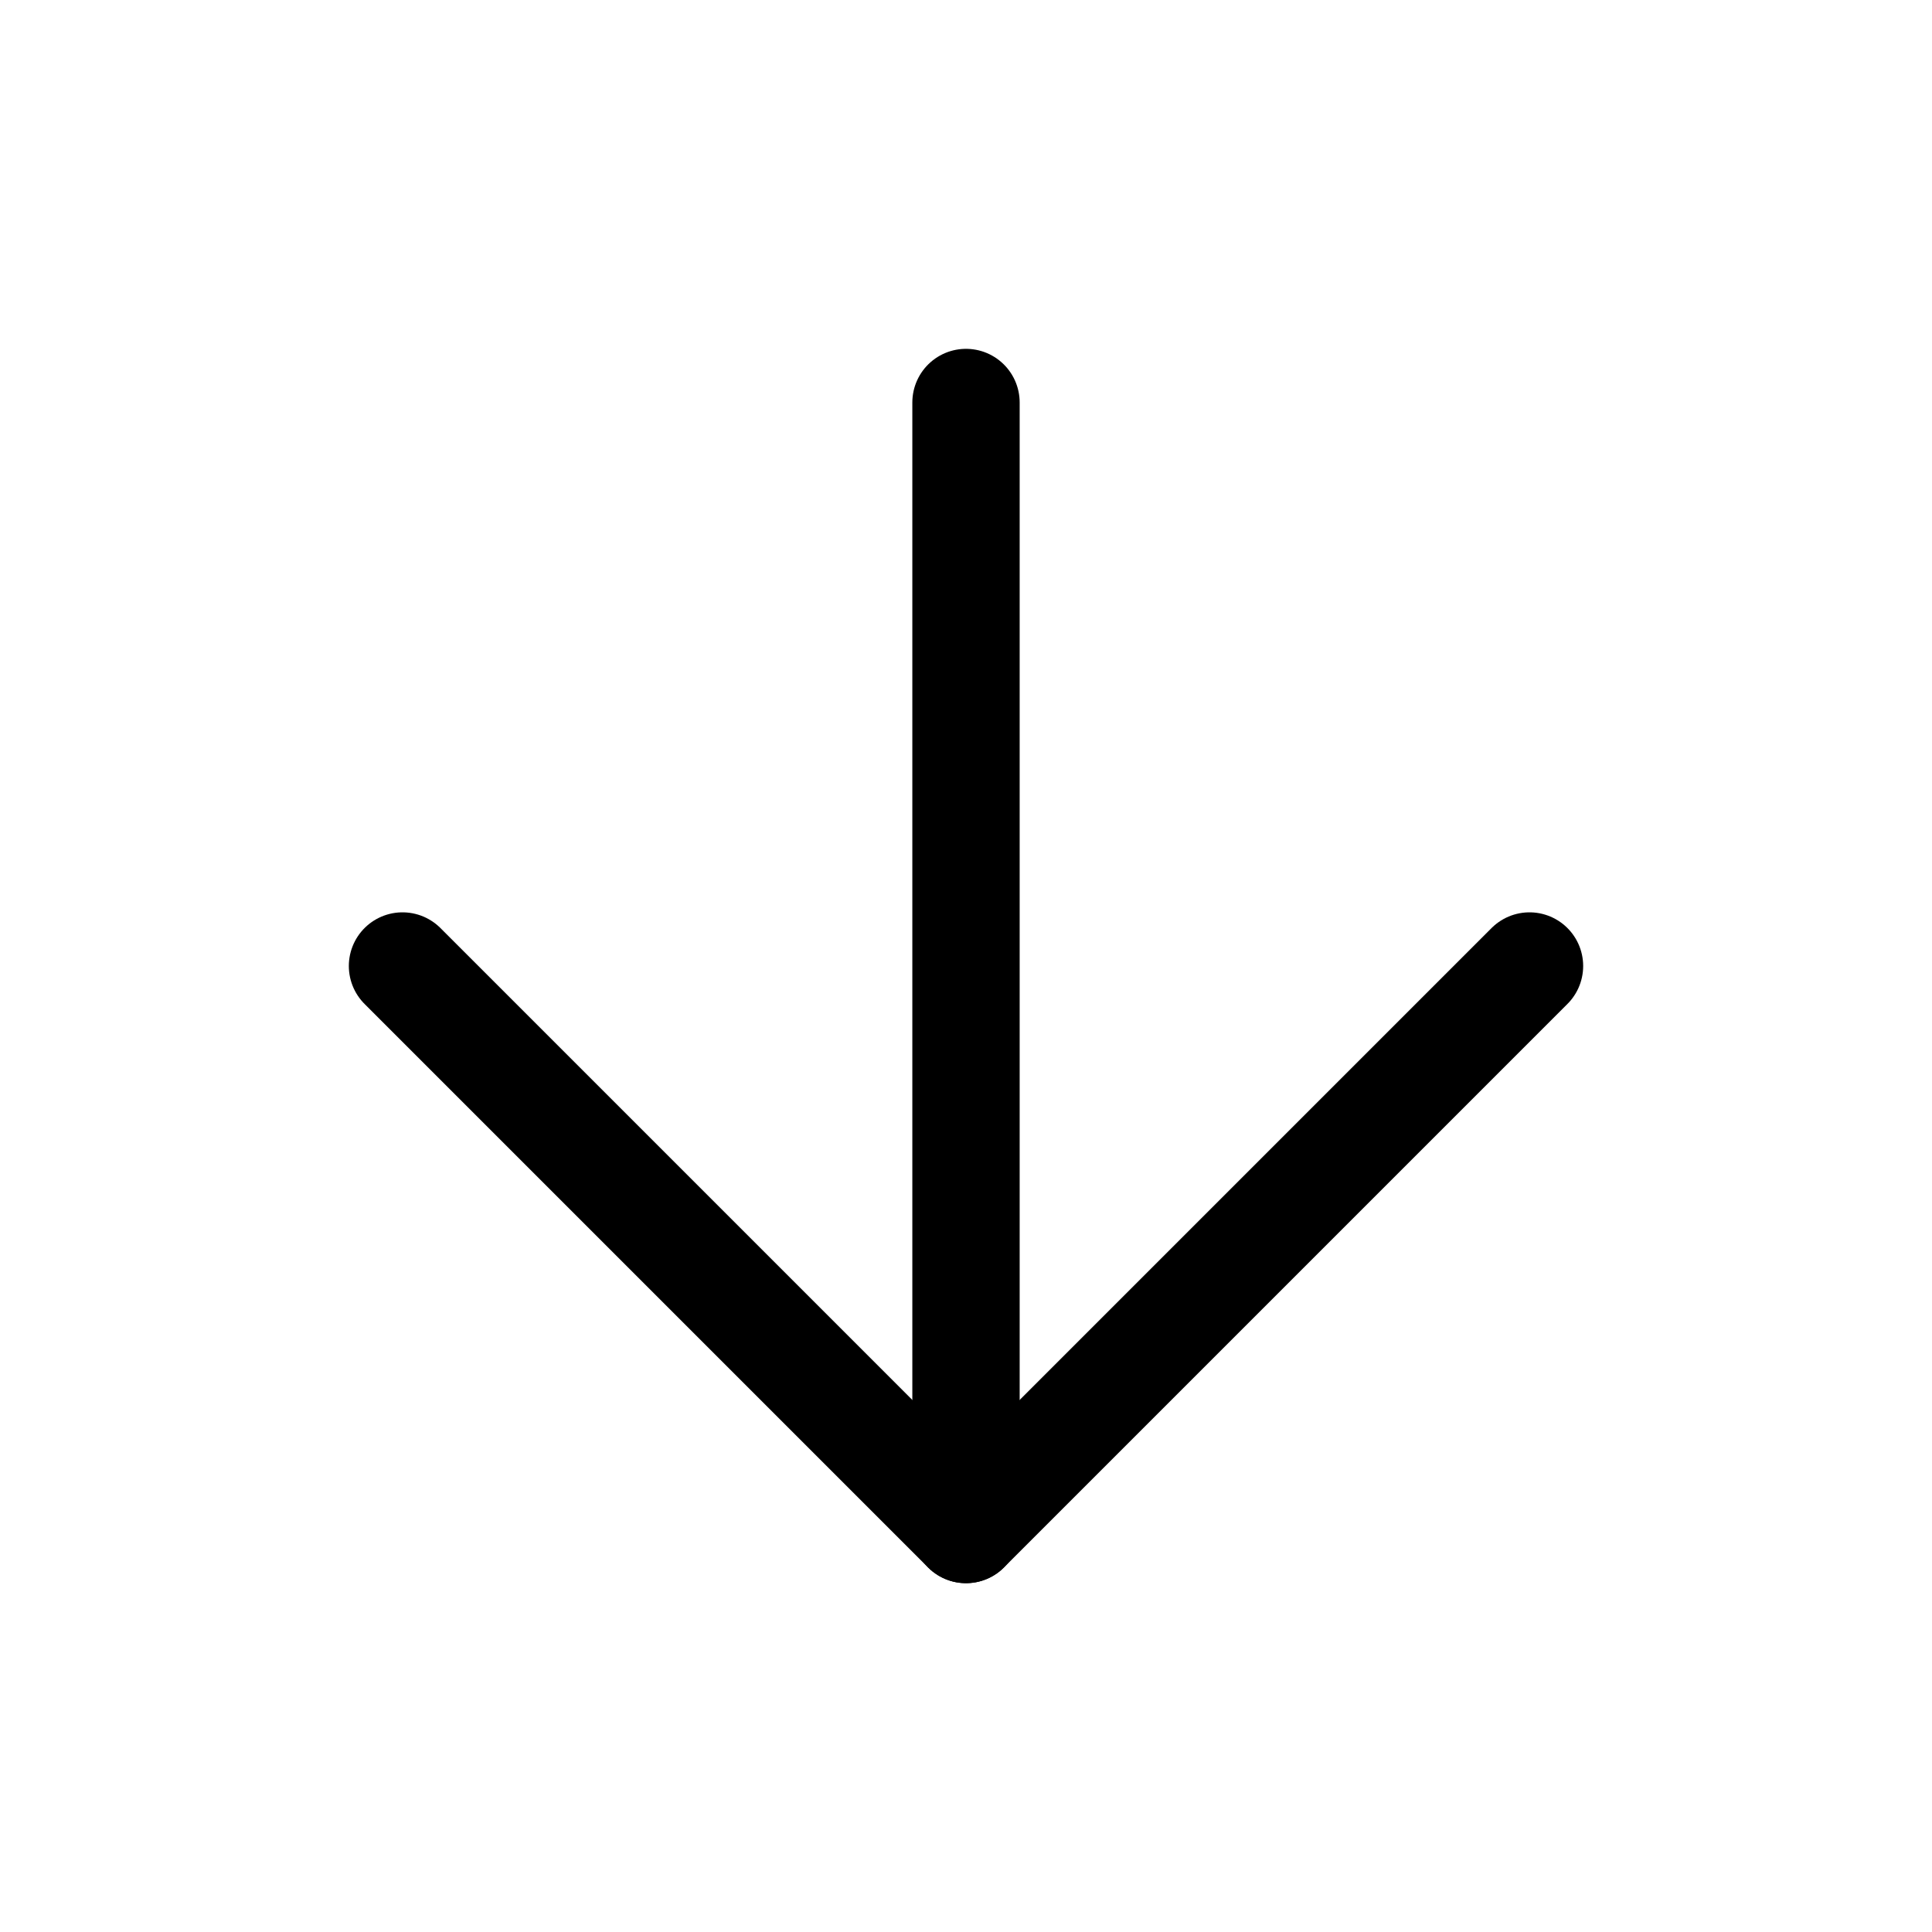 <svg width="36" height="36" viewBox="0 0 36 36" fill="none" xmlns="http://www.w3.org/2000/svg">
<path d="M18 7.5V28.5" stroke="currentColor" stroke-width="2" stroke-linecap="round" stroke-linejoin="round"/>
<path d="M28.5 18L18 28.5L7.5 18" stroke="currentColor" stroke-width="2" stroke-linecap="round" stroke-linejoin="round"/>
</svg>

